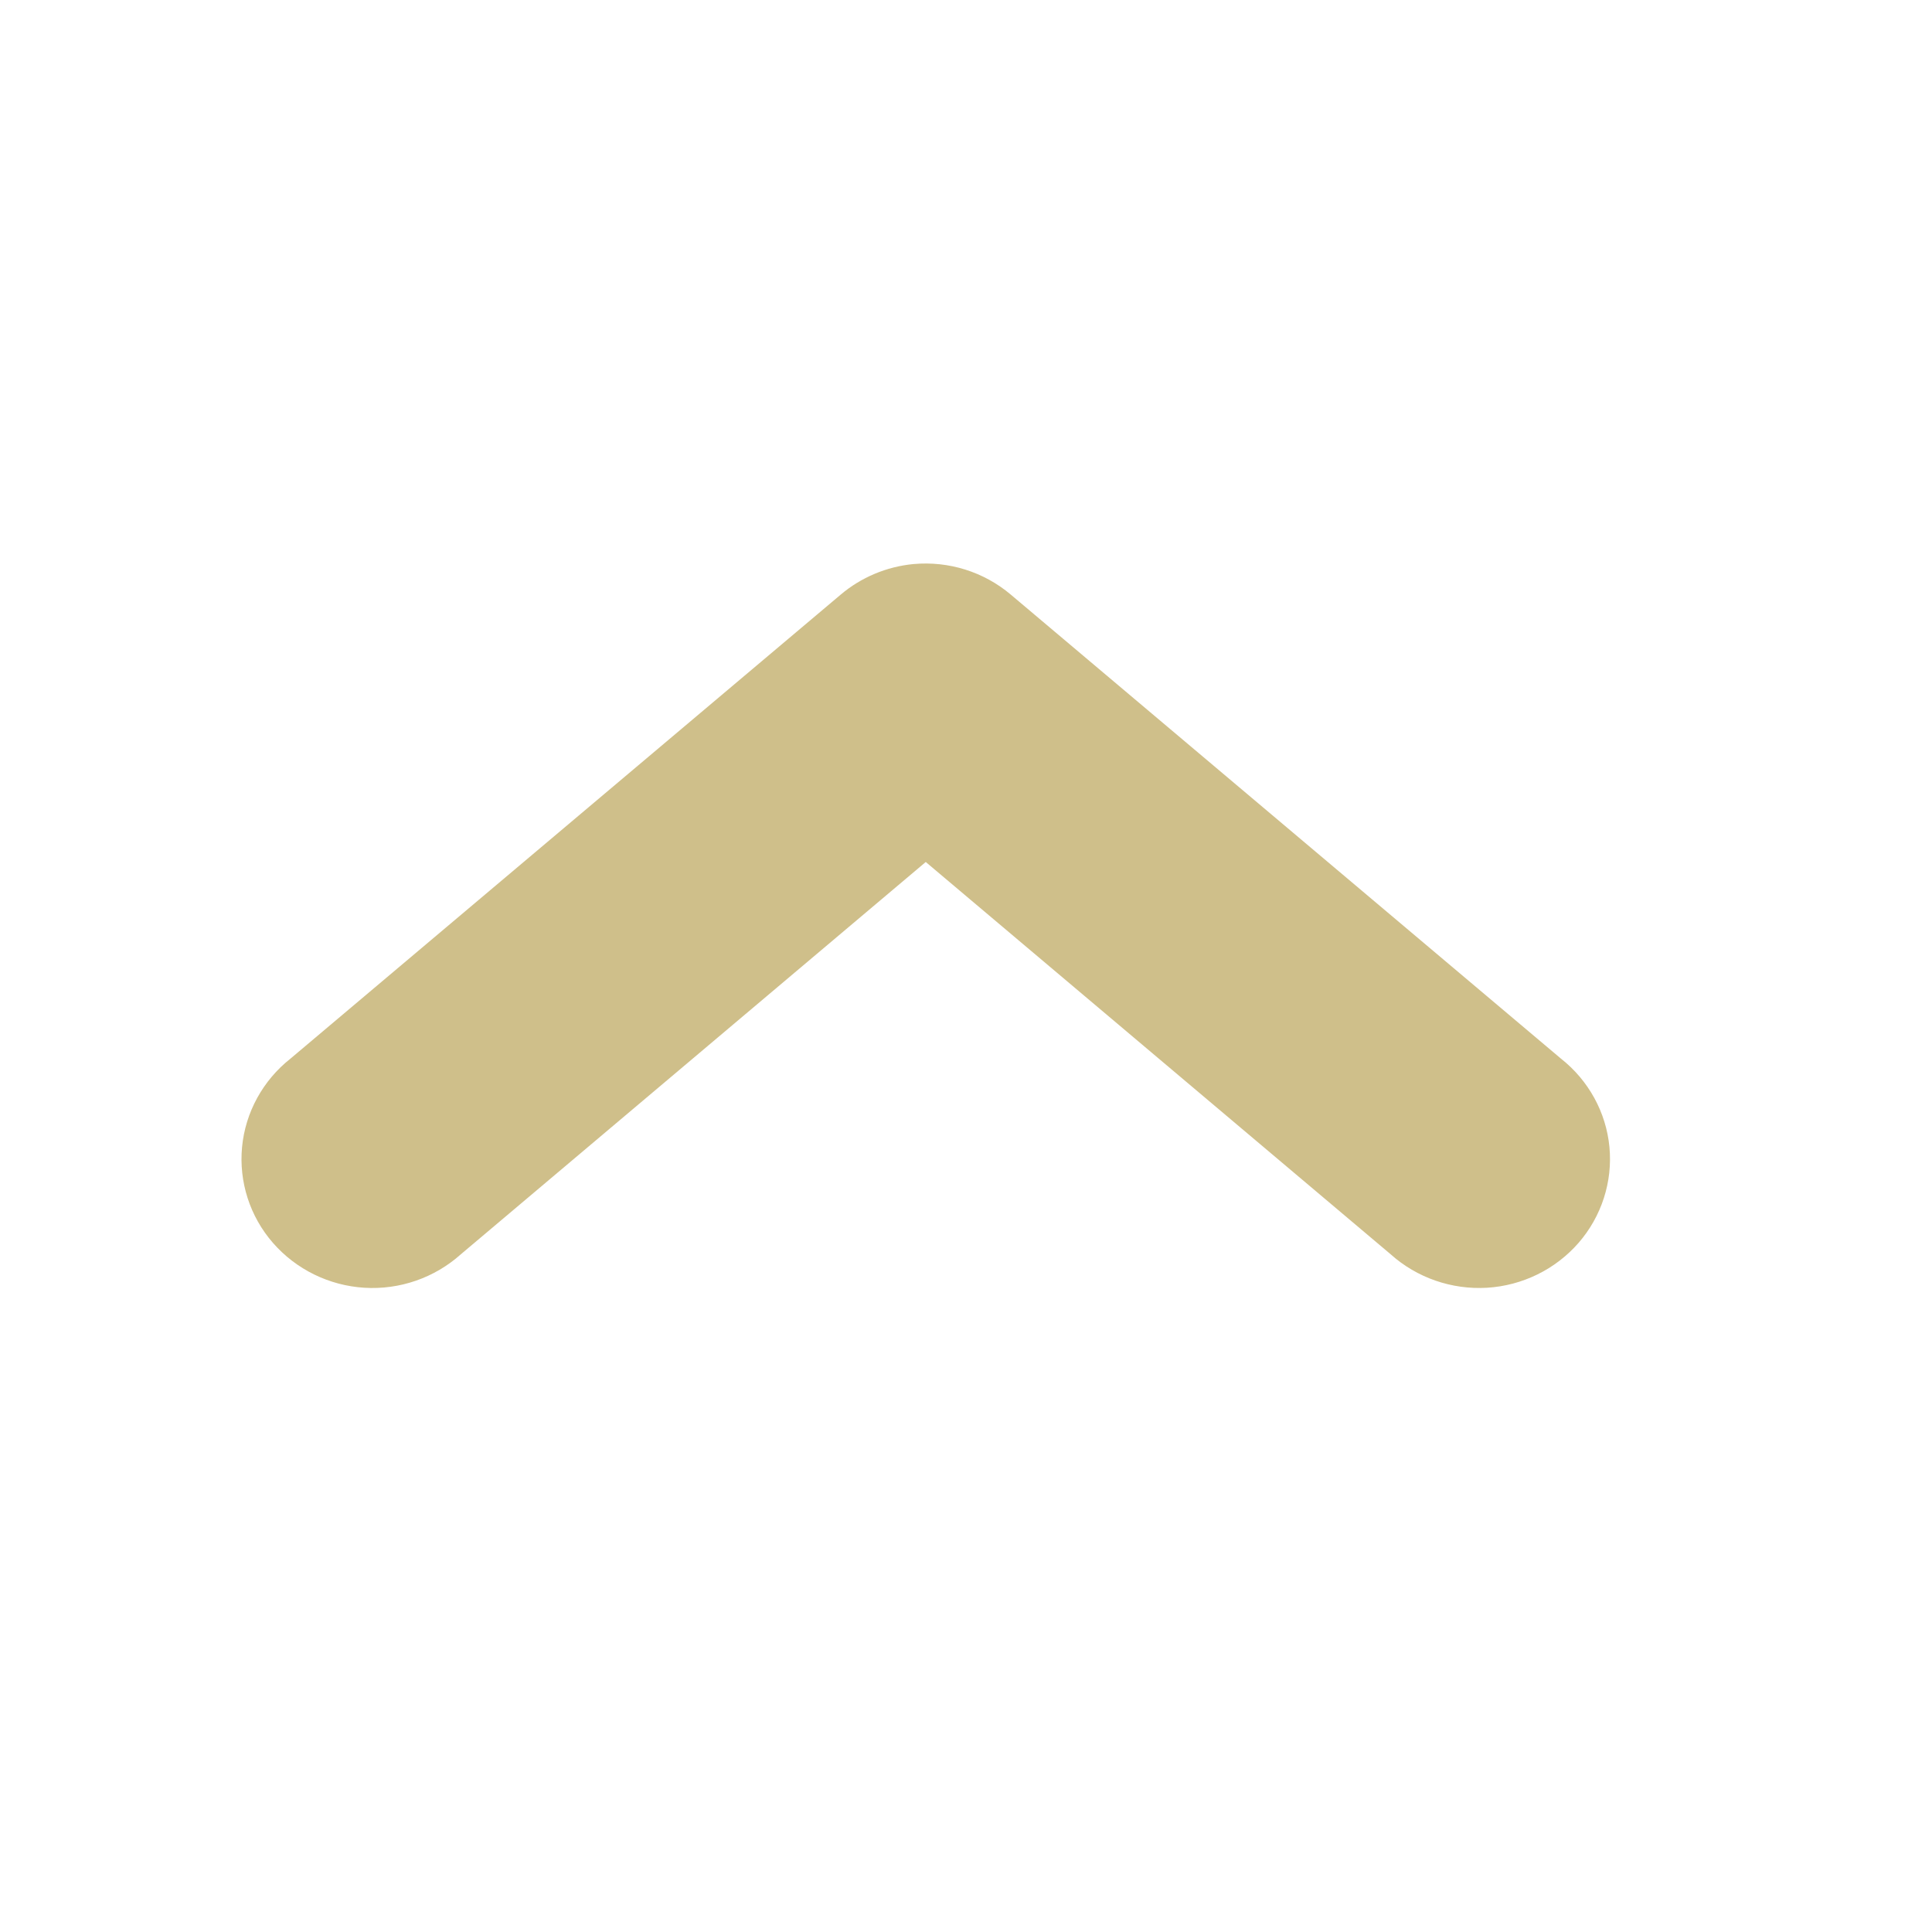 <svg width="24" height="24" viewBox="0 0 24 24" fill="none" xmlns="http://www.w3.org/2000/svg">
<path d="M11.347 7.007C11.013 7.039 10.697 7.172 10.443 7.387L3.609 13.15C3.266 13.421 3.048 13.818 3.007 14.249C2.966 14.681 3.104 15.111 3.391 15.44C3.678 15.769 4.088 15.97 4.527 15.997C4.967 16.024 5.399 15.873 5.725 15.581L11.5 10.708L17.275 15.581C17.601 15.873 18.033 16.023 18.473 15.997C18.912 15.97 19.322 15.769 19.609 15.44C19.895 15.111 20.034 14.681 19.993 14.249C19.952 13.818 19.734 13.421 19.39 13.15L12.557 7.387C12.223 7.104 11.787 6.967 11.348 7.007L11.347 7.007Z" fill="#CFBF8A"/>
</svg>

